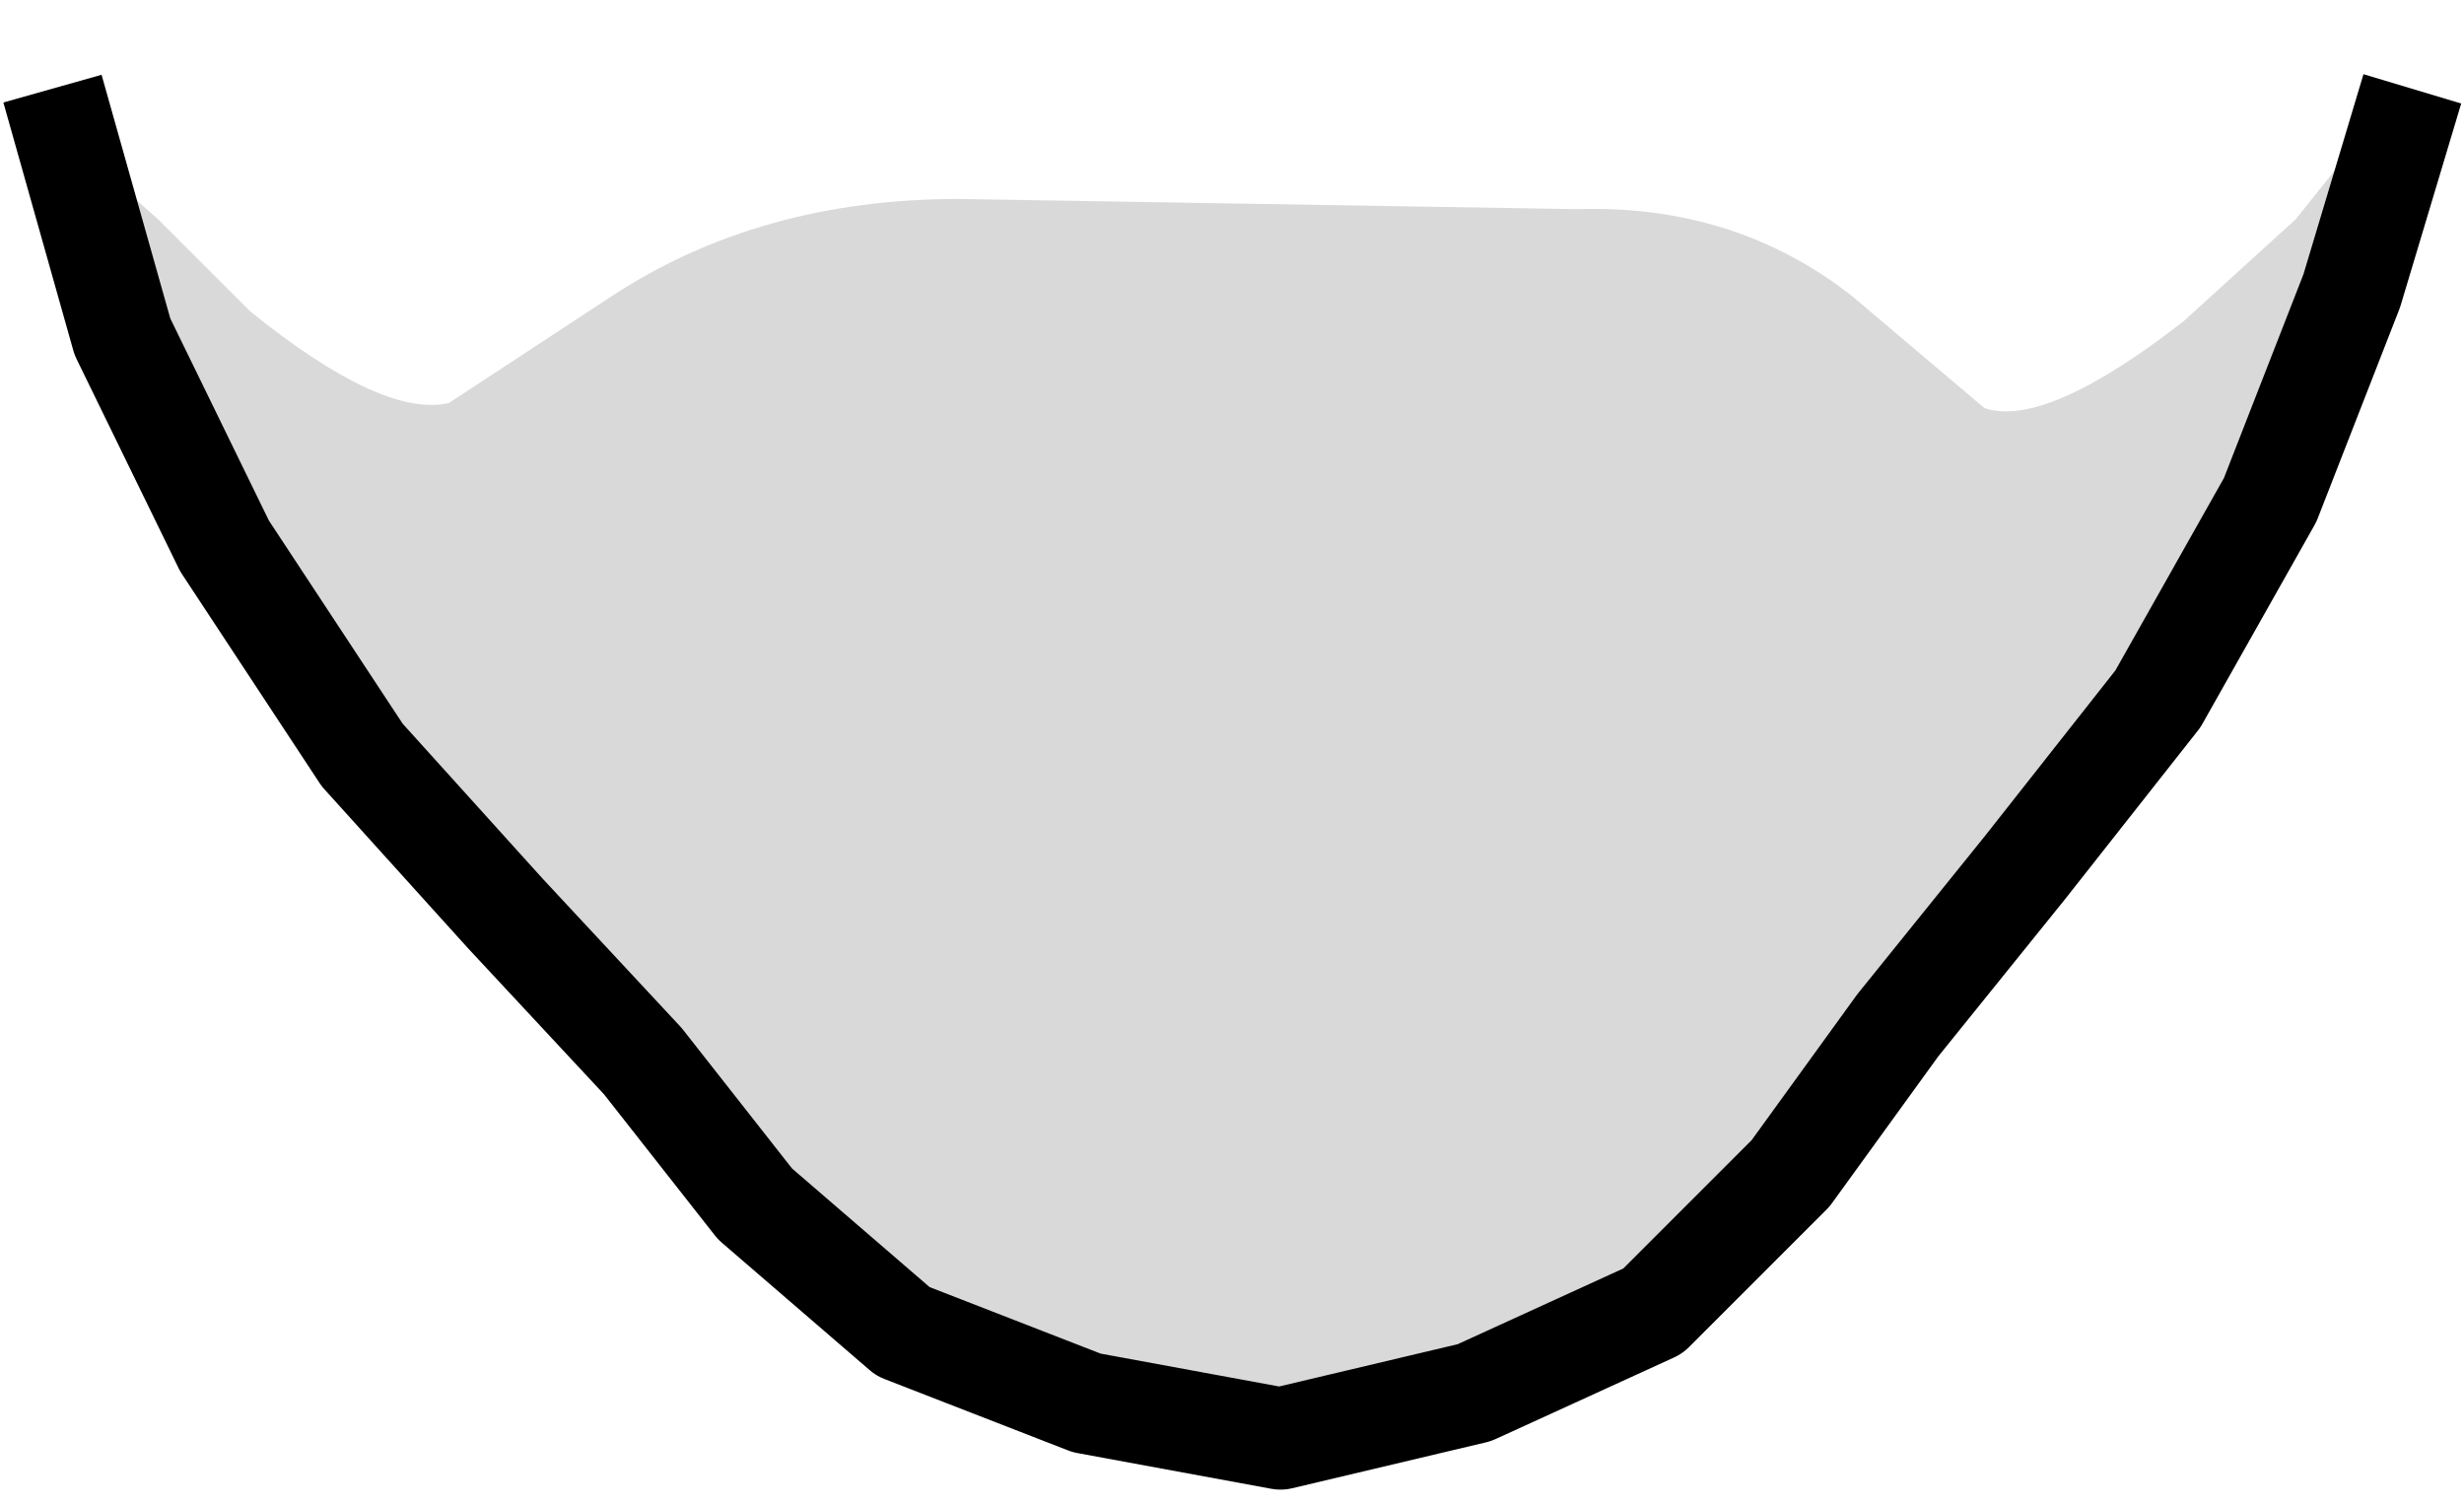 <?xml version="1.0" encoding="UTF-8" standalone="no"?>
<svg xmlns:xlink="http://www.w3.org/1999/xlink" height="14.75px" width="24.15px" xmlns="http://www.w3.org/2000/svg">
  <g transform="matrix(1.0, 0.0, 0.0, 1.0, 12.0, -8.85)">
    <path d="M-11.35 10.2 Q0.2 7.55 11.15 10.15 L11.1 10.25 10.5 11.0 9.4 12.0 Q8.05 13.05 7.45 12.85 L6.15 11.75 Q5.0 10.85 3.45 10.9 L-2.6 10.8 Q-4.55 10.8 -6.0 11.75 L-7.6 12.8 Q-8.25 12.95 -9.55 11.9 L-10.45 11.0 -11.35 10.2" fill="#ffffff" fill-opacity="0.0" fill-rule="evenodd" stroke="none"/>
    <path d="M11.5 10.2 L11.05 11.7 10.25 13.75 9.15 15.7 7.85 17.35 6.6 18.9 5.55 20.35 4.2 21.7 2.45 22.5 0.55 22.95 -1.35 22.6 -3.15 21.9 -4.6 20.65 -5.7 19.25 -7.05 17.8 -8.45 16.25 -9.8 14.2 -10.8 12.15 -11.35 10.2 -10.45 11.0 -9.55 11.9 Q-8.25 12.95 -7.6 12.8 L-6.0 11.75 Q-4.55 10.8 -2.6 10.8 L3.45 10.9 Q5.0 10.85 6.15 11.75 L7.45 12.85 Q8.05 13.05 9.4 12.0 L10.5 11.0 11.1 10.25 11.15 10.15 11.5 10.2" fill="#000000" fill-opacity="0.149" fill-rule="evenodd" stroke="none"/>
    <path d="M11.5 10.2 L11.05 11.7 10.25 13.75 9.15 15.7 7.85 17.35 6.6 18.9 5.55 20.35 4.2 21.7 2.45 22.5 0.55 22.95 -1.35 22.6 -3.15 21.9 -4.6 20.65 -5.7 19.25 -7.05 17.8 -8.45 16.25 -9.8 14.2 -10.8 12.15 -11.35 10.2" fill="none" stroke="#000000" stroke-linecap="square" stroke-linejoin="round" stroke-width="1.0"/>
  </g>
</svg>
